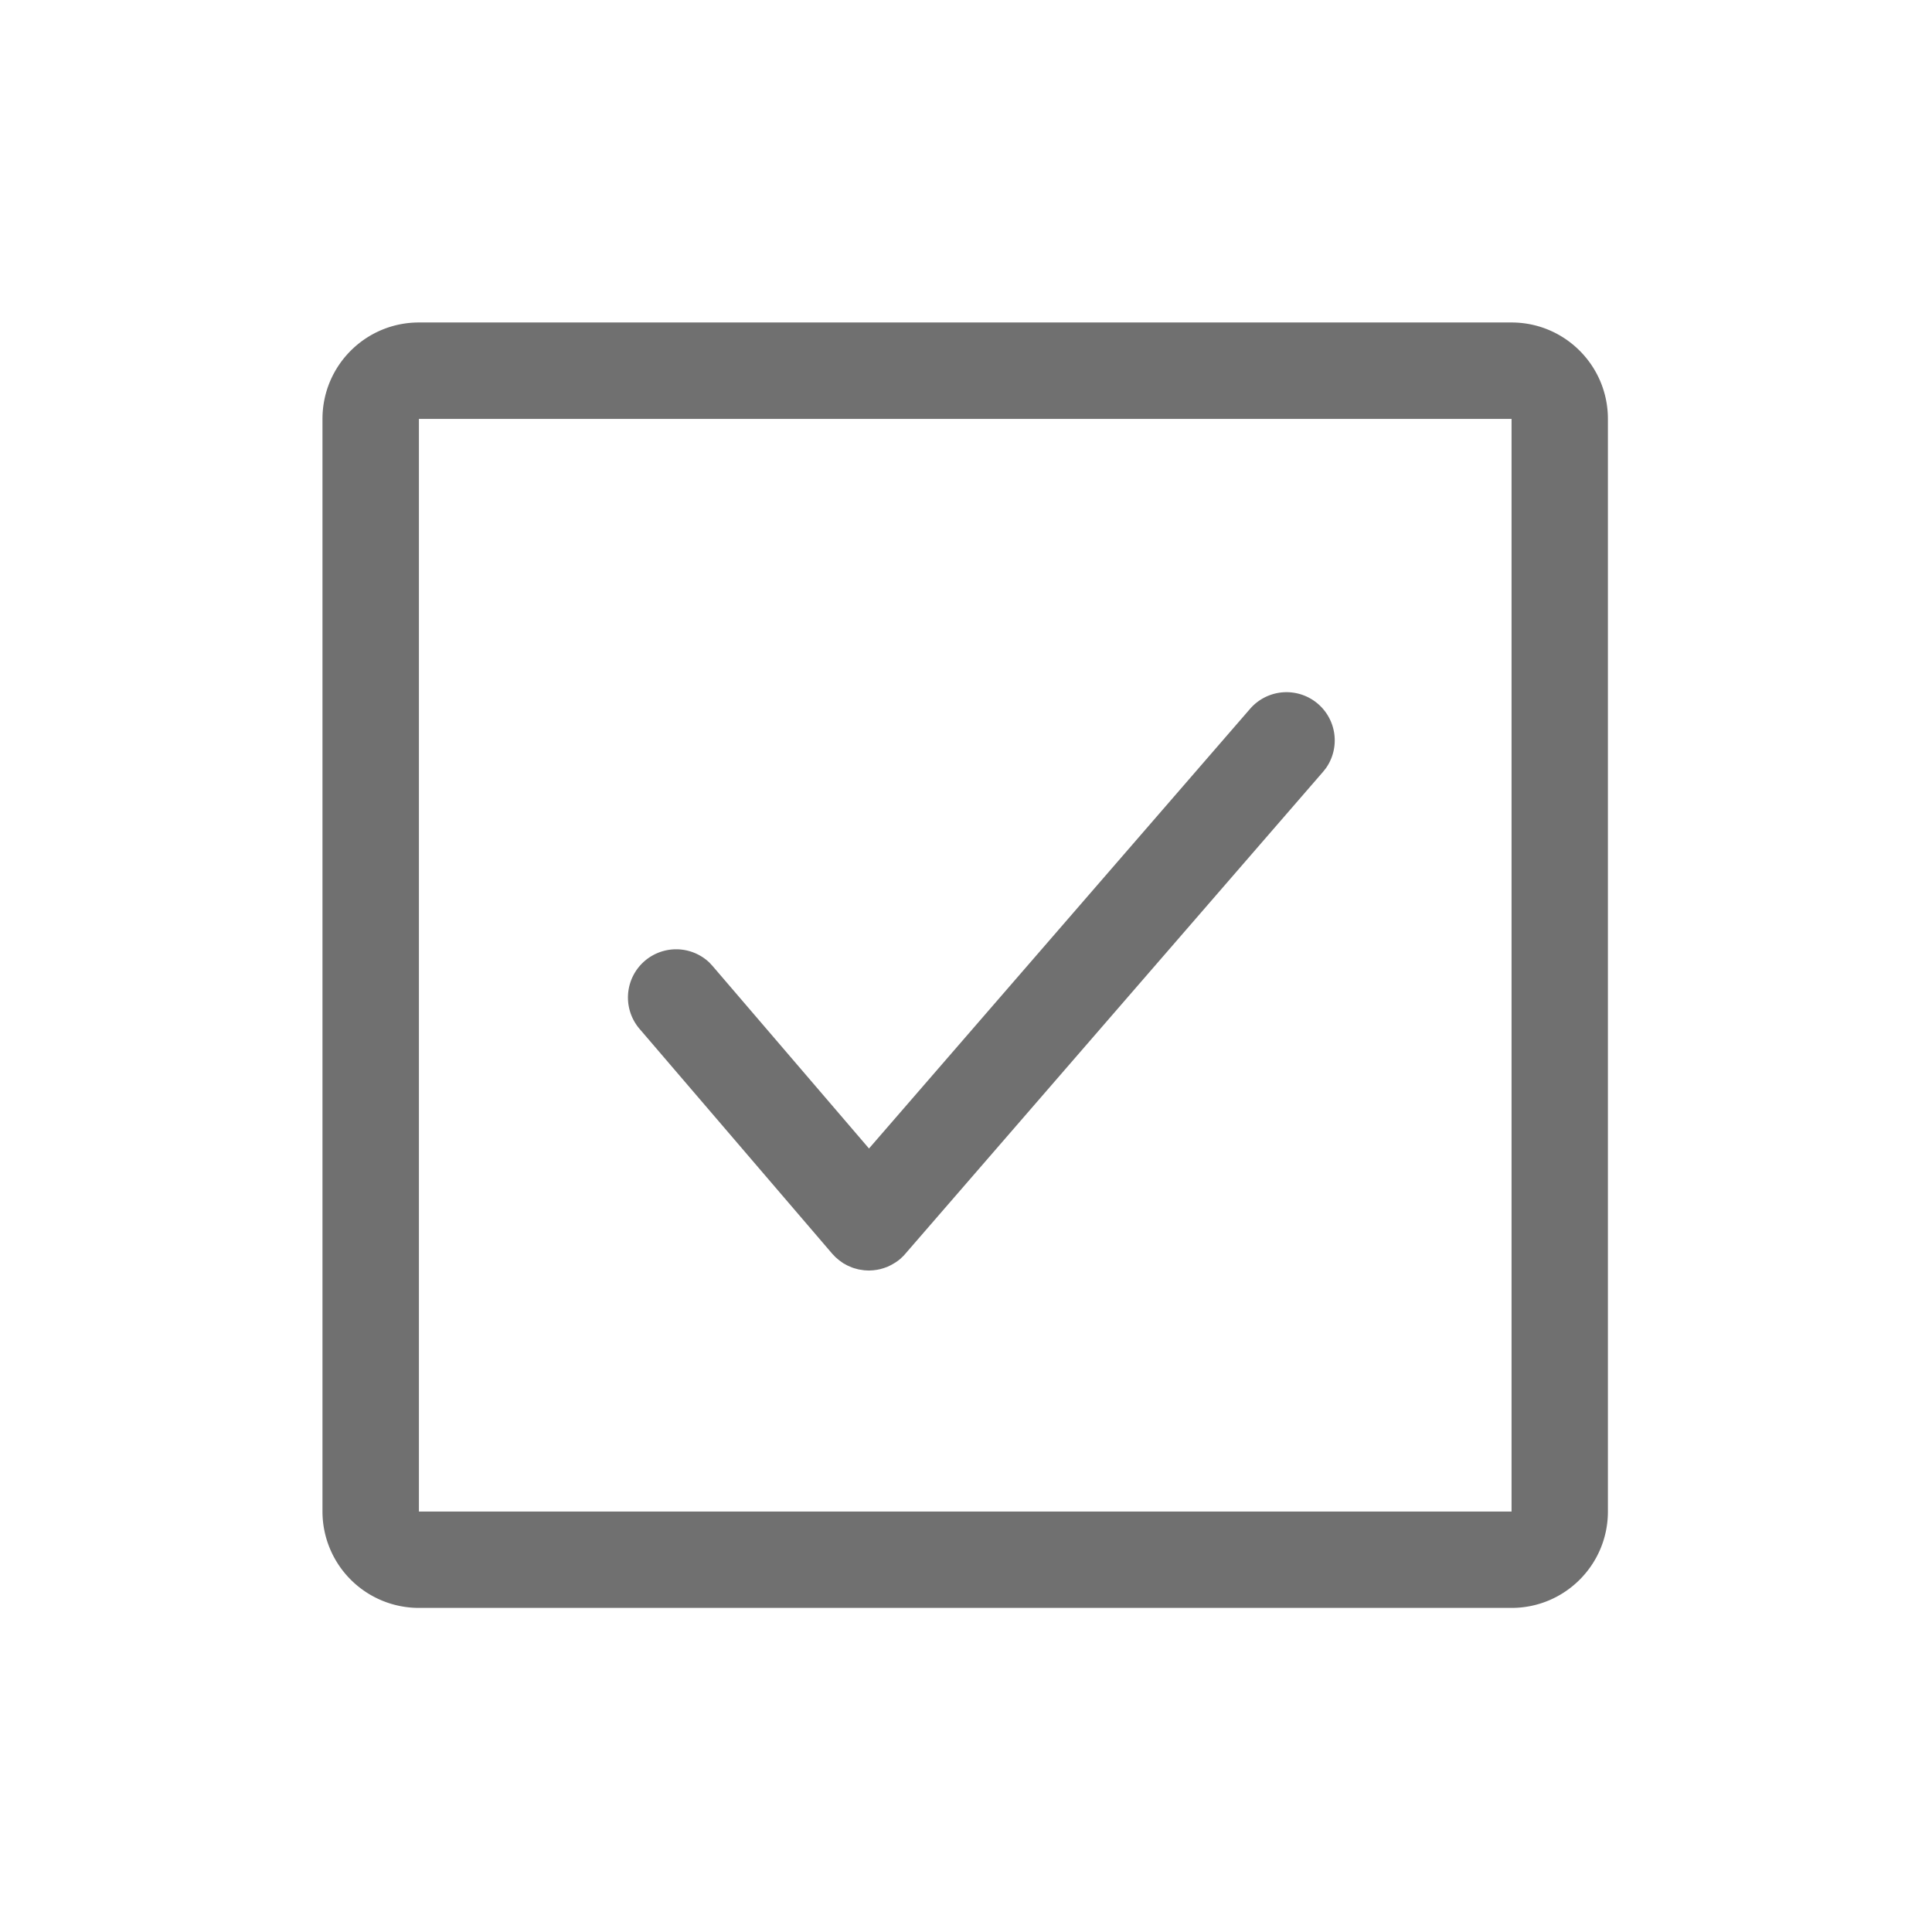 <svg t="1674488908083" class="icon" viewBox="0 0 1024 1024" version="1.1" xmlns="http://www.w3.org/2000/svg" p-id="1145" width="200" height="200"><path d="M801.152 170.923c28.203 0 51.072 22.869 51.072 51.115v579.115c0 28.203-22.869 51.072-51.072 51.072H222.037a51.115 51.115 0 0 1-51.115-51.072V222.037c0-28.245 22.869-51.115 51.115-51.115h579.115z m0 51.115H222.037v579.115h579.115V222.037z m-340.565 386.688l202.027-233.088a25.557 25.557 0 0 1 40.235 31.403l-1.621 2.048-222.208 256.384-1.877 1.792a27.307 27.307 0 0 1-2.475 1.835l-2.176 1.28-1.877 0.939-2.347 0.853-1.792 0.512-1.707 0.341-1.92 0.256-2.347 0.128-2.432-0.128-3.029-0.469-2.475-0.683-1.109-0.384-2.347-1.024-2.176-1.195-2.133-1.536-1.92-1.621-1.792-1.877-102.187-119.253a25.557 25.557 0 0 1 36.992-35.157l1.792 1.92 82.901 96.725 202.027-233.088-202.027 233.088z" fill="#707070" p-id="1146"></path></svg>